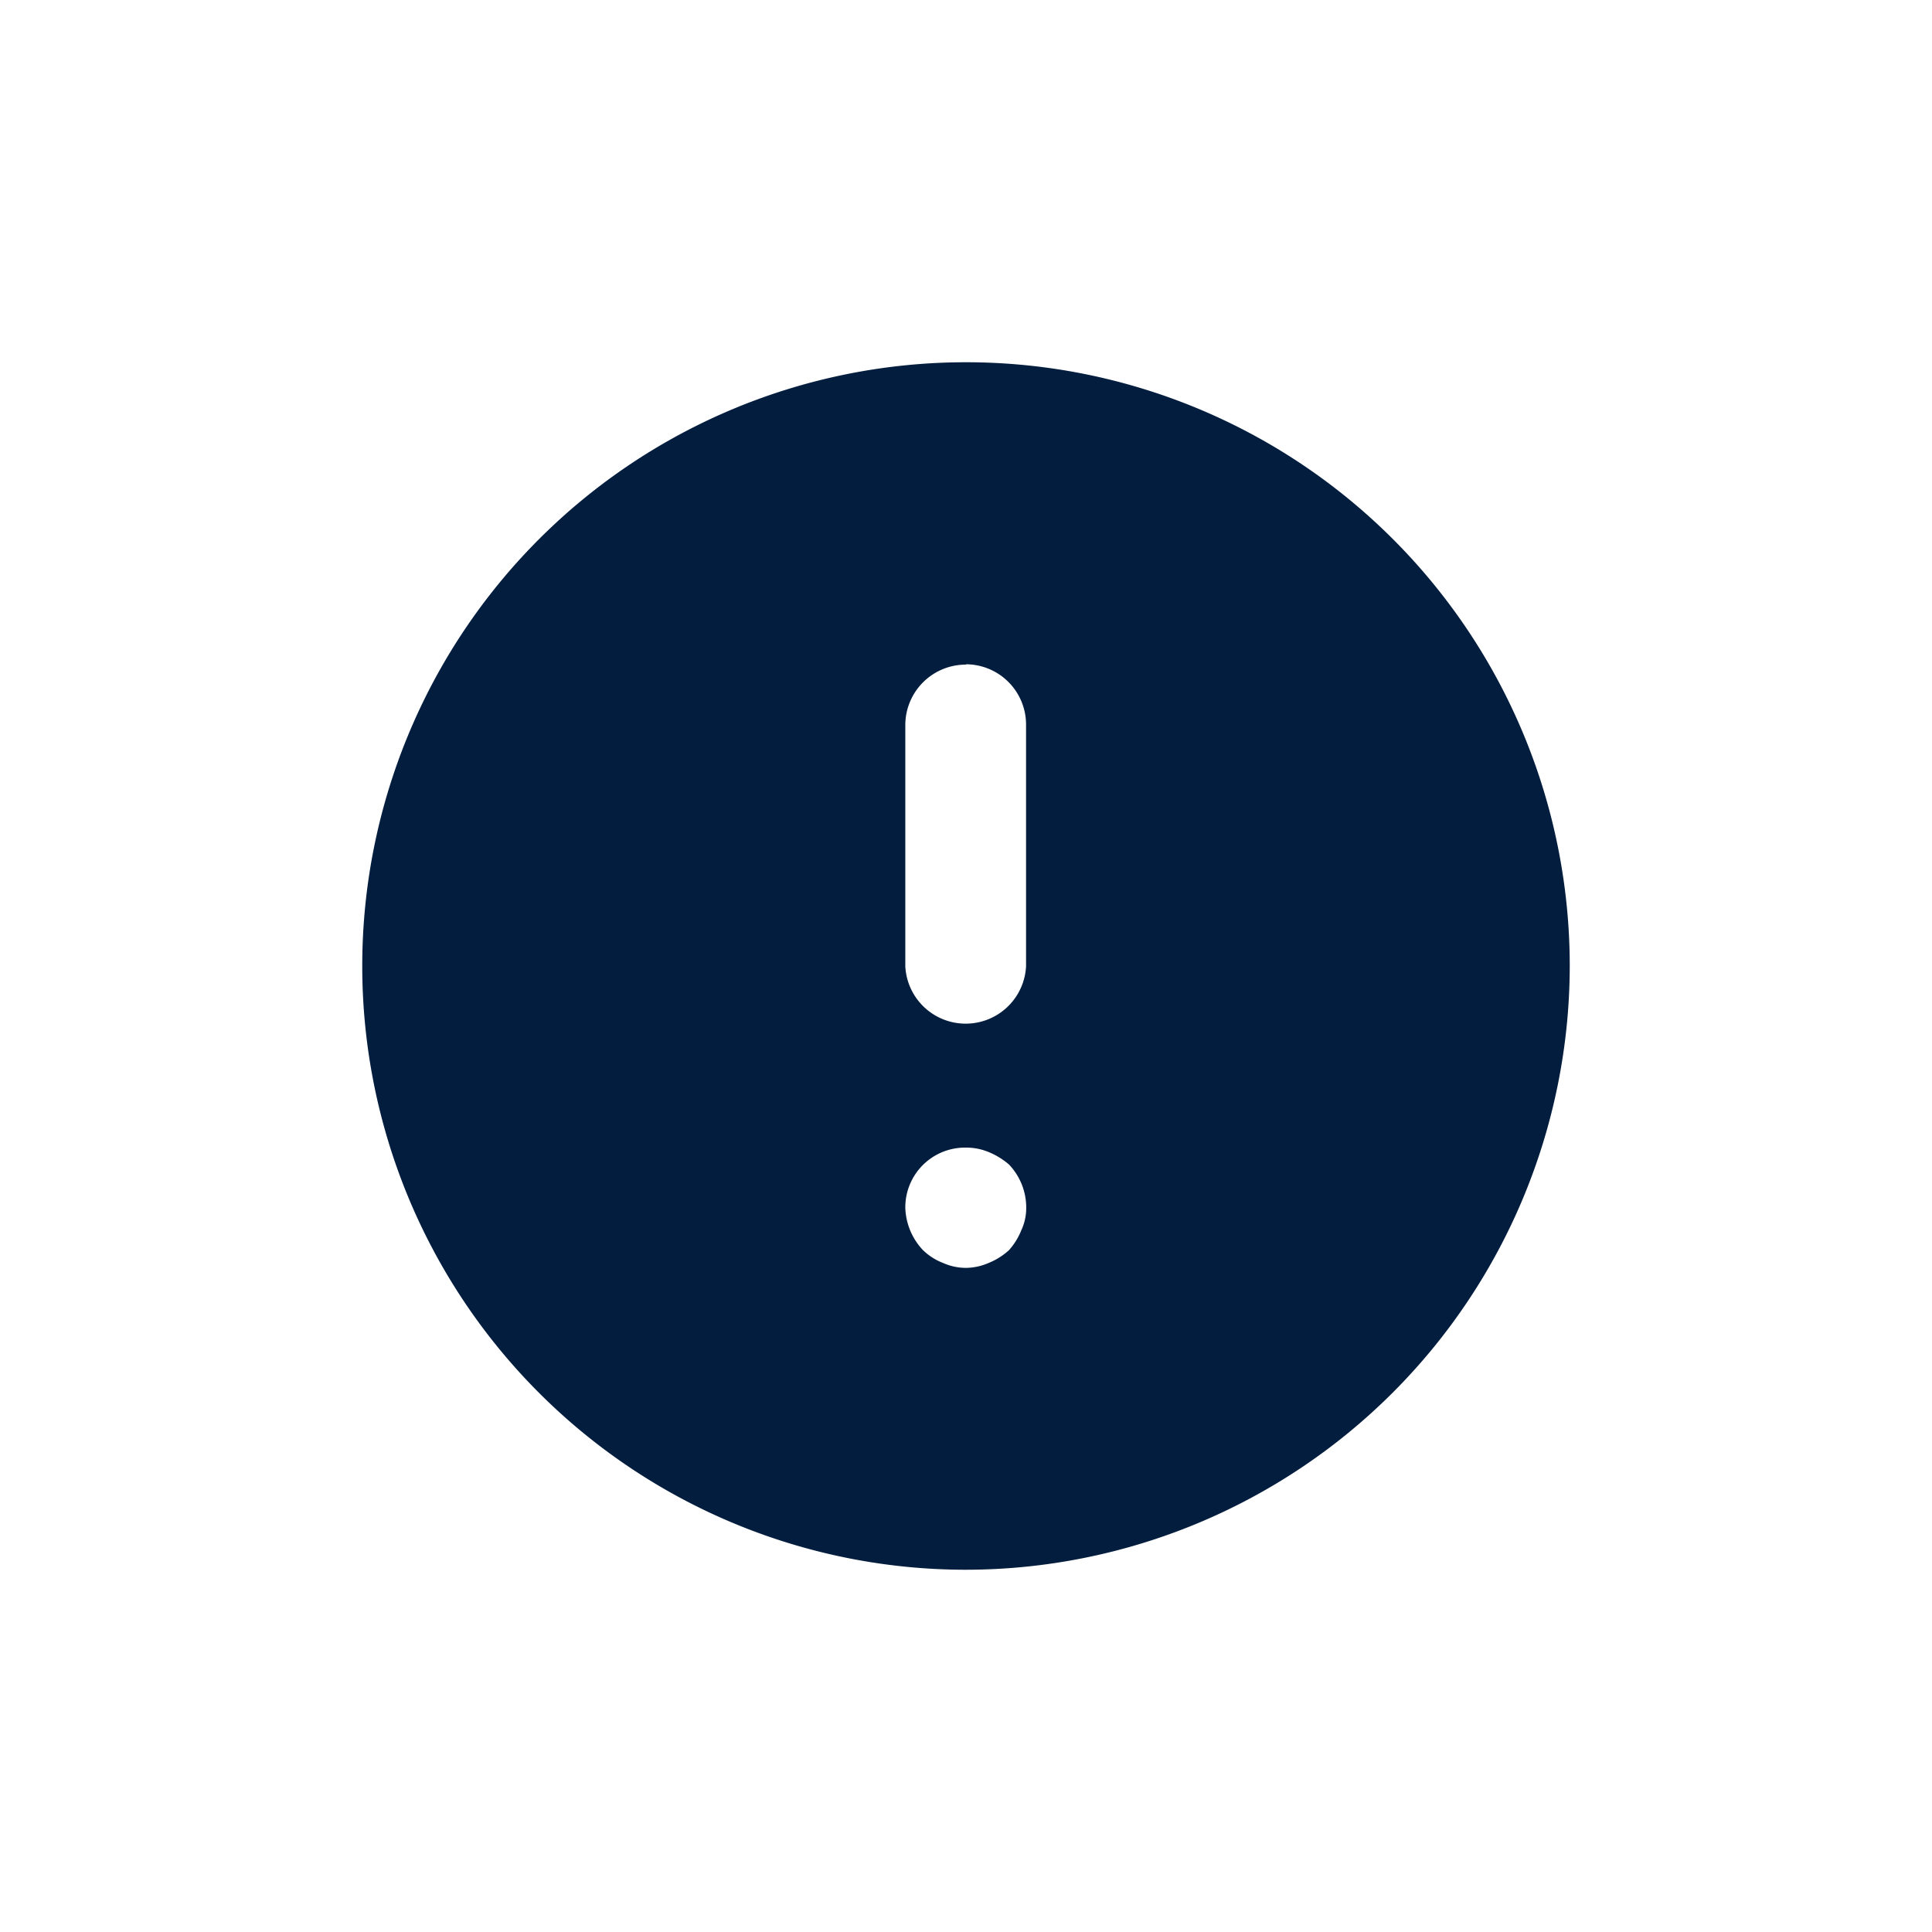 <svg id="error_circle_filled" data-name="error circle filled" xmlns="http://www.w3.org/2000/svg" width="24" height="24" viewBox="0 0 24 24">
  <rect id="Shape" width="24" height="24" fill="#021d3d" opacity="0"/>
  <path id="Subtraction_25" data-name="Subtraction 25" d="M21897.5,17692a7.5,7.5,0,1,1,7.5-7.5A7.51,7.51,0,0,1,21897.5,17692Zm0-5.244a.742.742,0,0,0-.754.742.8.8,0,0,0,.221.533.737.737,0,0,0,.248.158.7.7,0,0,0,.285.061.723.723,0,0,0,.281-.061.849.849,0,0,0,.252-.158.838.838,0,0,0,.154-.248.652.652,0,0,0,.061-.285.774.774,0,0,0-.215-.533.927.927,0,0,0-.252-.154A.729.729,0,0,0,21897.5,17686.756Zm0-6a.752.752,0,0,0-.754.748v3a.751.751,0,0,0,1.5,0v-3A.749.749,0,0,0,21897.5,17680.752Z" transform="translate(-21885.5 -17672.5)" fill="#021d3d"/>
</svg>
